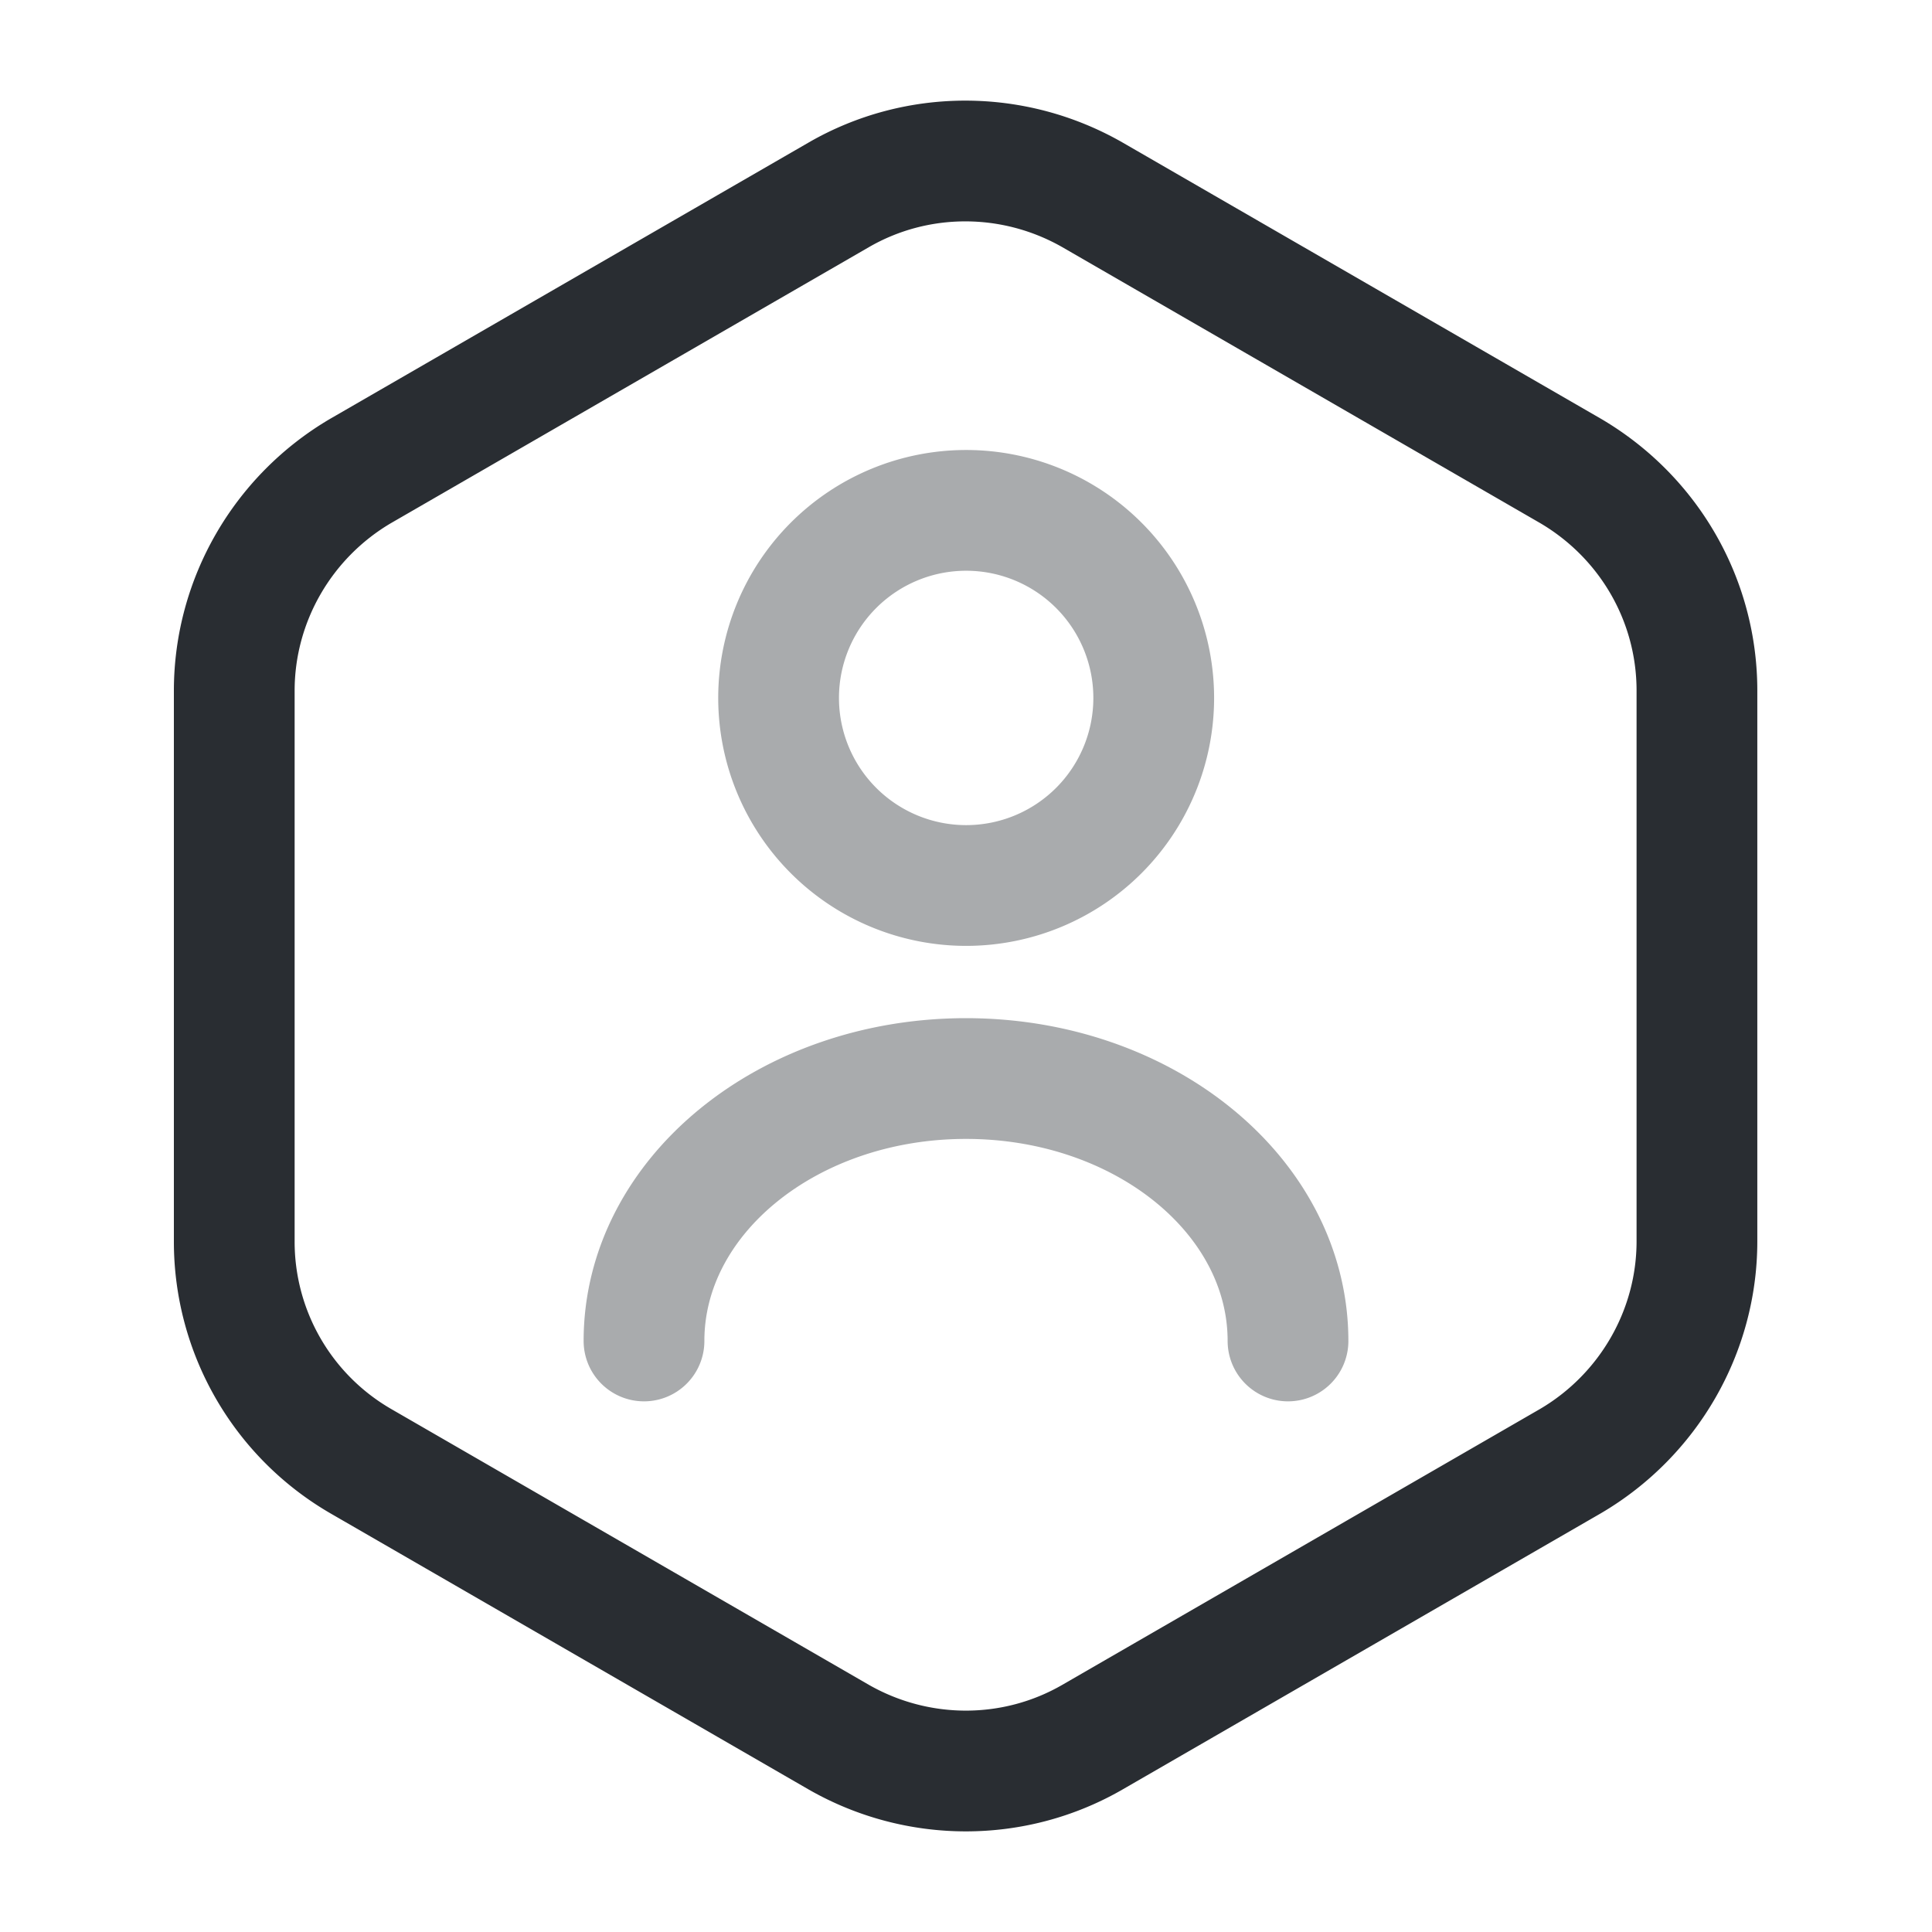 <svg width="24" height="24" fill="none" xmlns="http://www.w3.org/2000/svg"><path d="M21.08 8.58v6.84c0 1.12-.6 2.16-1.57 2.73l-5.94 3.43c-.97.56-2.17.56-3.15 0l-5.94-3.43a3.15 3.15 0 0 1-1.57-2.73V8.58c0-1.12.6-2.16 1.57-2.73l5.94-3.43c.97-.56 2.17-.56 3.15 0l5.94 3.43c.97.57 1.57 1.6 1.57 2.73Z" stroke="#292D32" stroke-width="1.5" stroke-linecap="round" stroke-linejoin="round"/><path opacity=".4" d="M12.002 11a2.33 2.33 0 1 0 0-4.66 2.33 2.33 0 0 0 0 4.66ZM16 16.658c0-1.8-1.79-3.26-4-3.26s-4 1.46-4 3.26" stroke="#292D32" stroke-width="1.5" stroke-linecap="round" stroke-linejoin="round"/></svg>